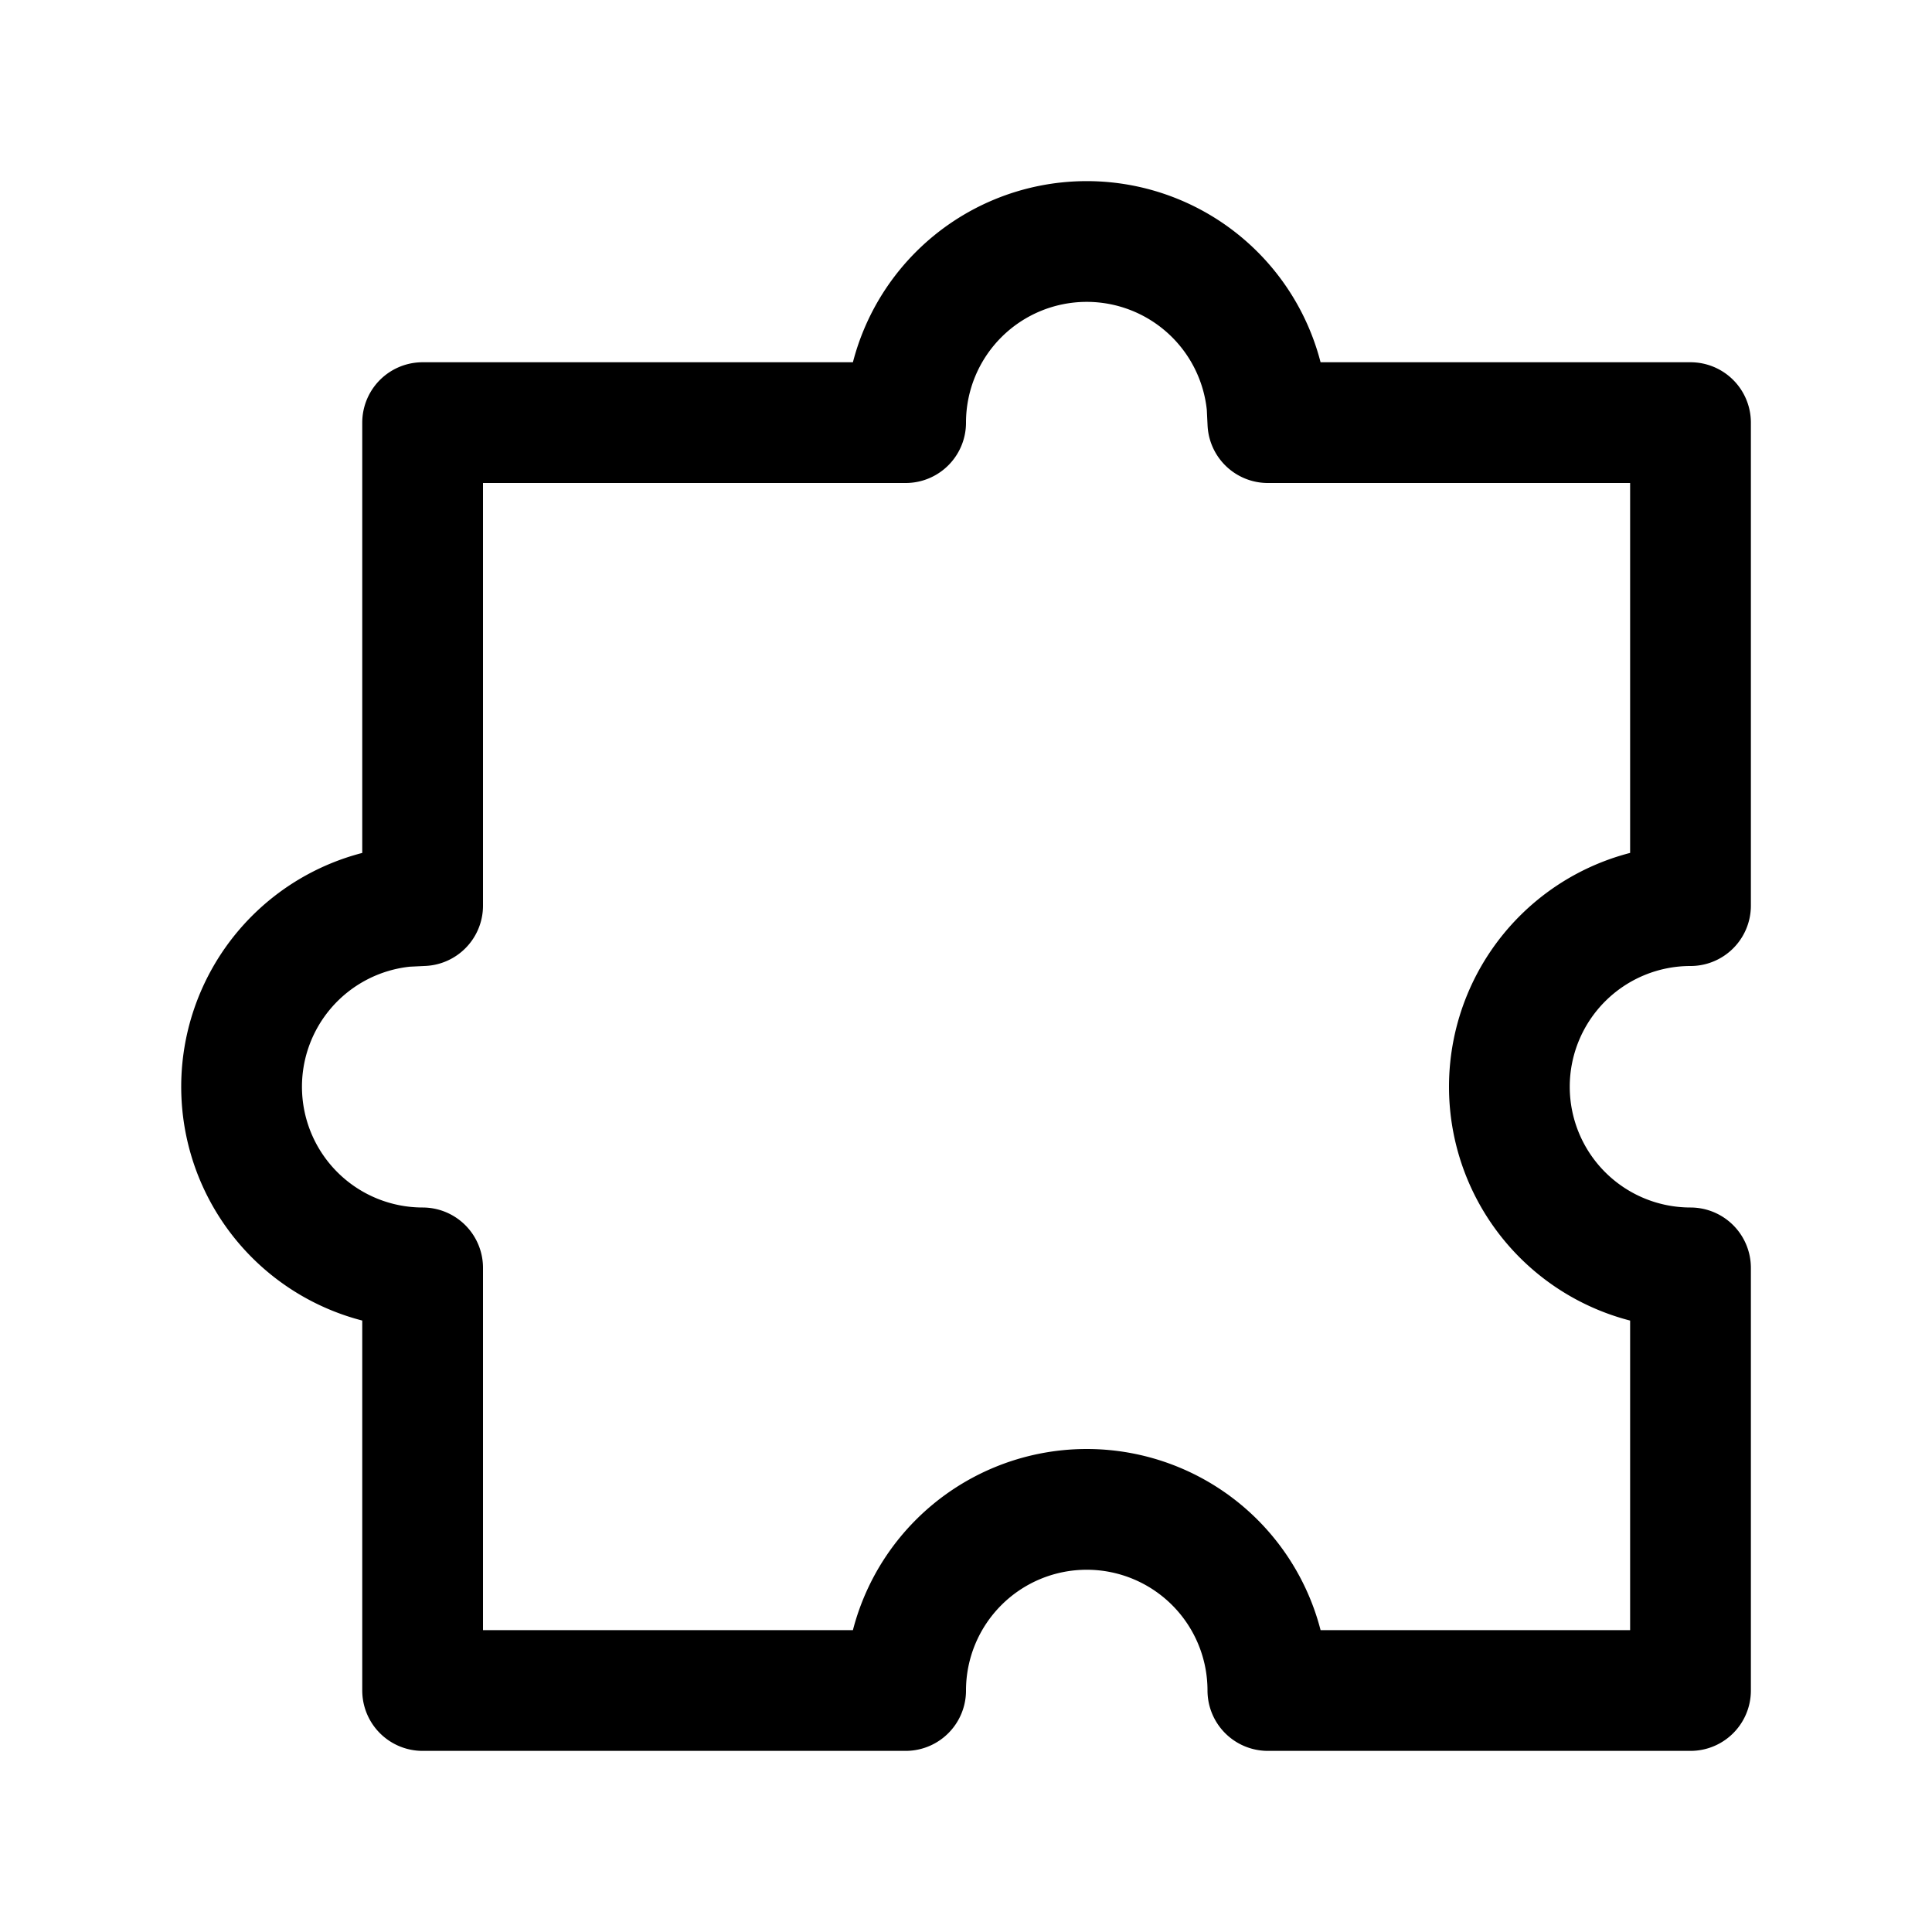 <svg width="16" height="16" xmlns="http://www.w3.org/2000/svg"><path d="M9 2a1.5 1.5 0 0 1 1.493 1.356l.007.144H14v4a1.5 1.5 0 0 0 0 3V14h-3.5a1.5 1.5 0 0 0-3 0h-4v-3.5a1.5 1.5 0 0 1-.144-2.993L3.5 7.5v-4h4A1.5 1.5 0 0 1 9 2Z" stroke="currentColor" fill="none" stroke-linejoin="round"/></svg>
